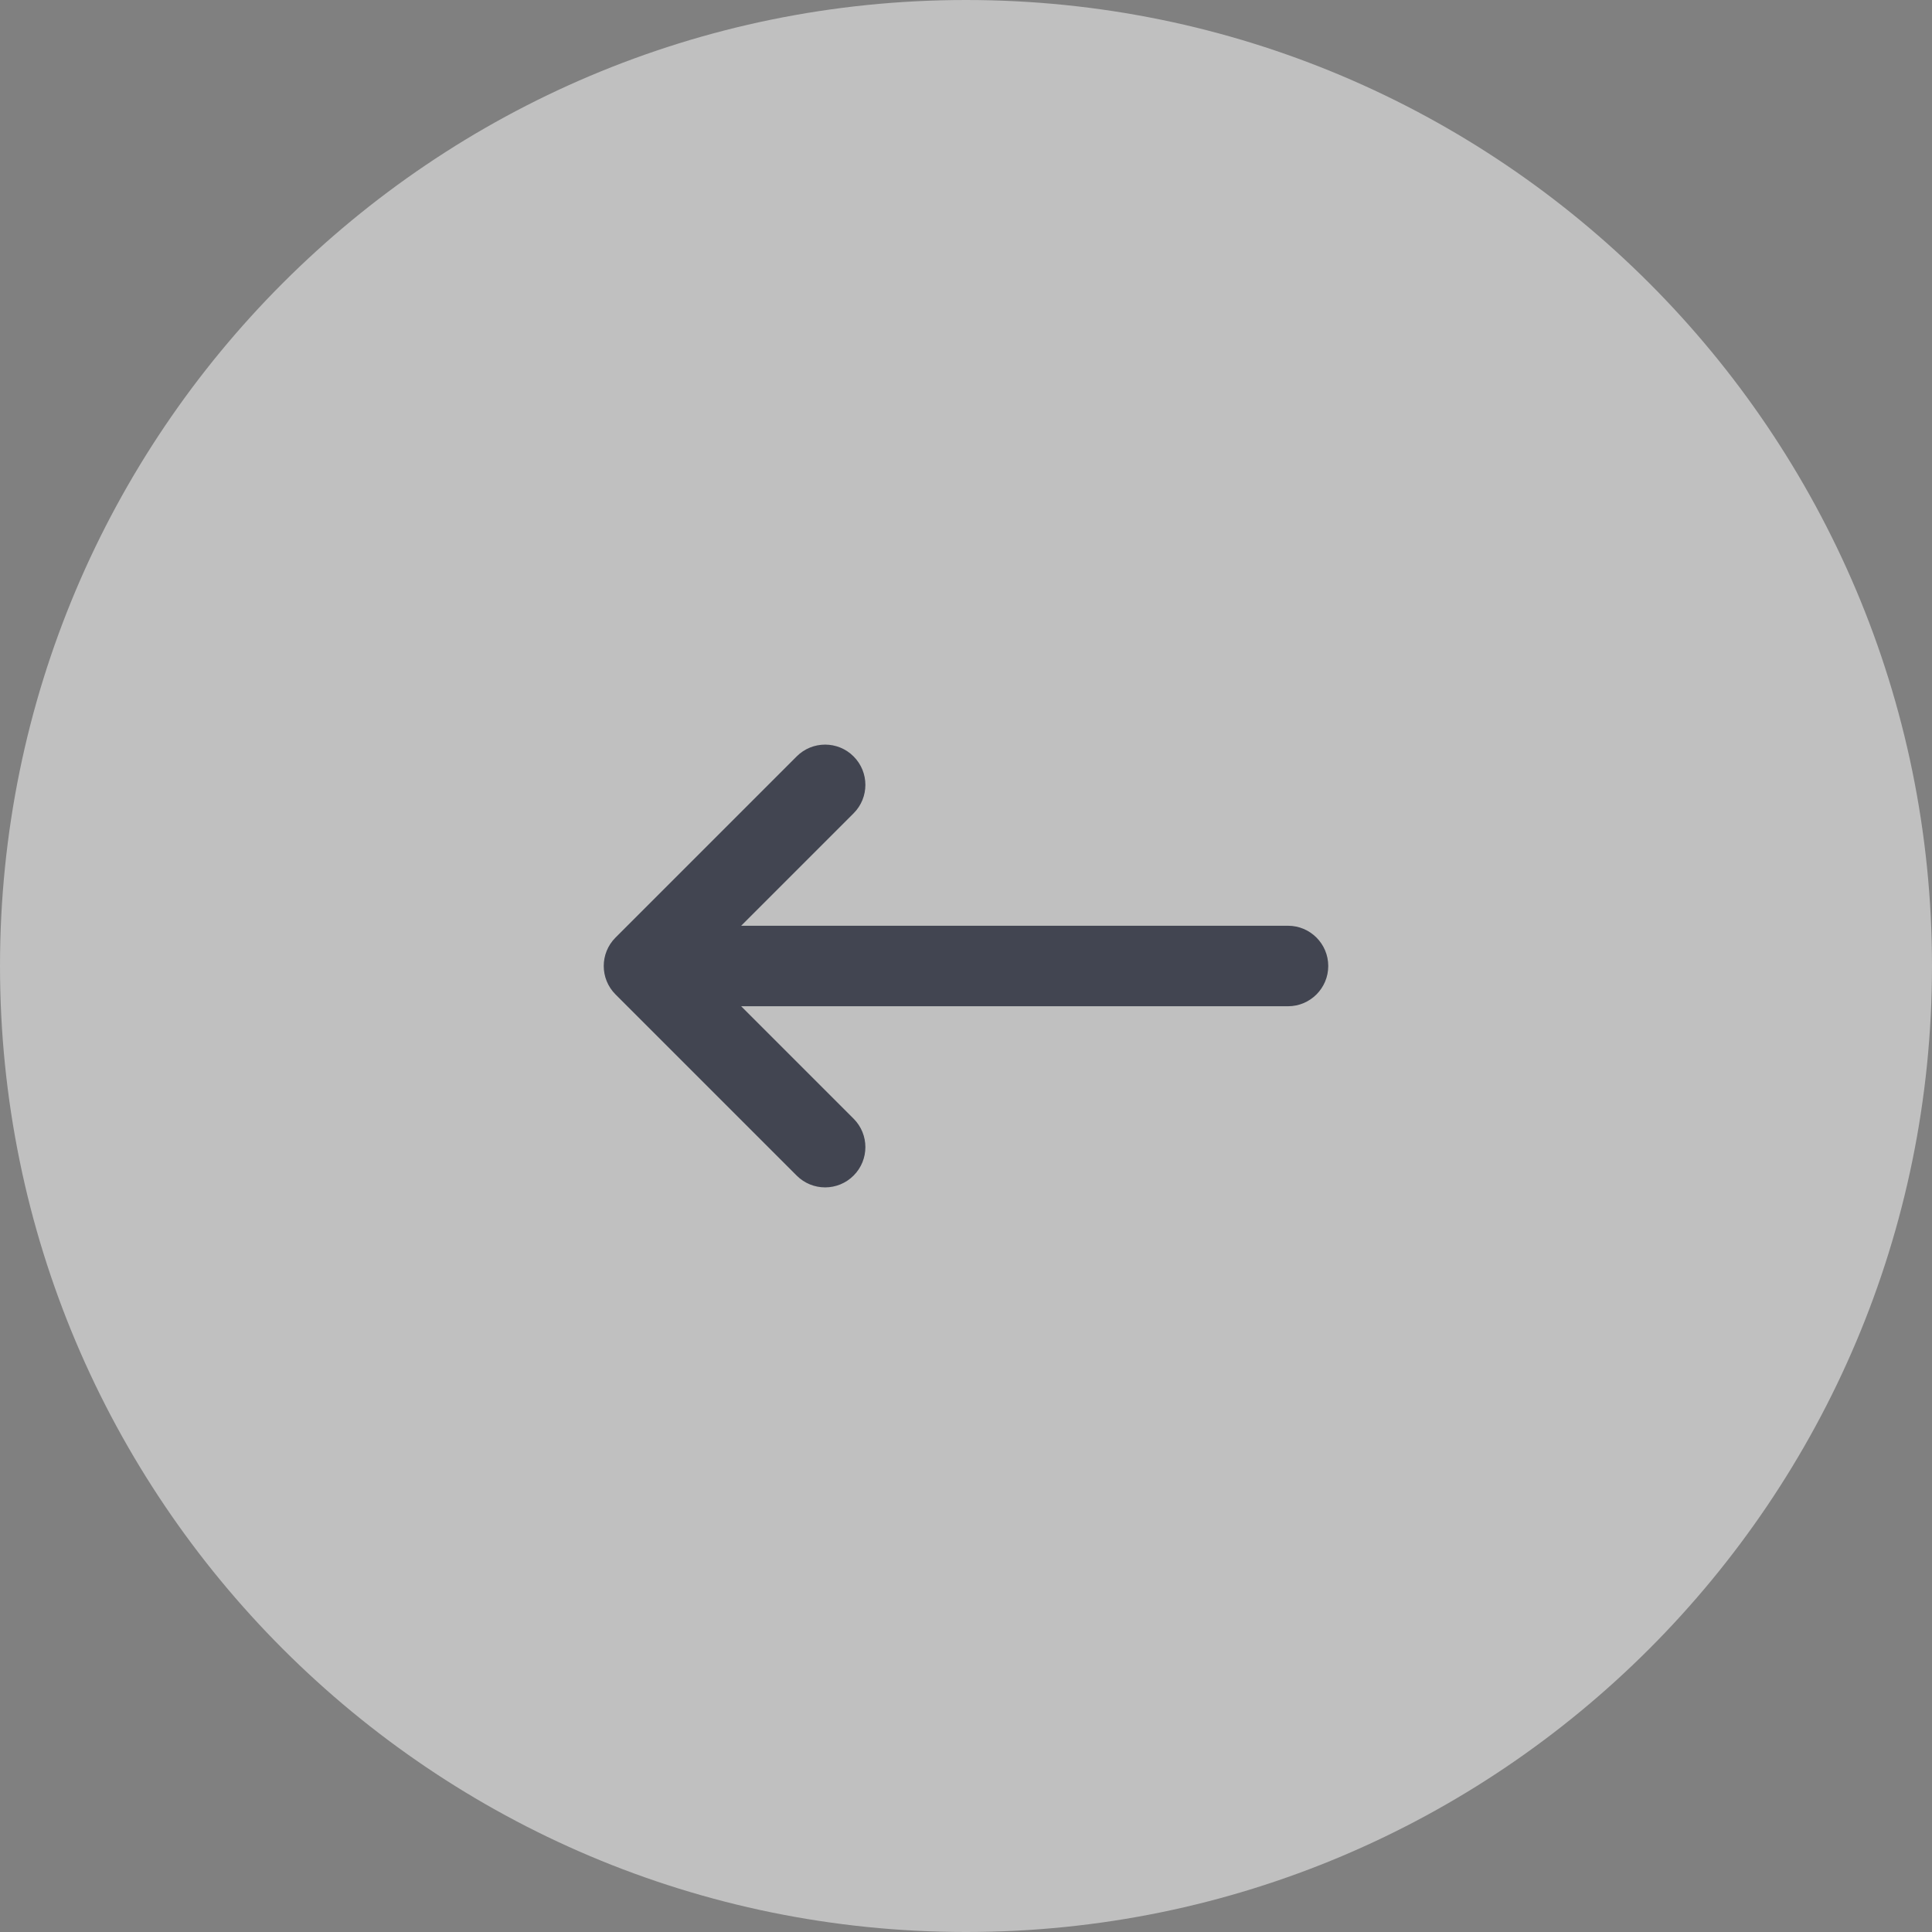 <svg width="48" height="48" viewBox="0 0 48 48" fill="none" xmlns="http://www.w3.org/2000/svg">
<rect x="0" y="0" width="48" height="48" fill="#808080" stroke="none"/>
<path opacity="0.5" d="M48 24C48 37.255 37.255 48 24 48C10.745 48 0 37.255 0 24C0 10.745 10.745 0 24 0C37.255 0 48 10.745 48 24Z" fill="white"/>
<path fill-rule="evenodd" clip-rule="evenodd" d="M21.207 29.207C20.817 29.598 20.183 29.598 19.793 29.207L15.293 24.707C14.902 24.317 14.902 23.683 15.293 23.293L19.793 18.793C20.183 18.402 20.817 18.402 21.207 18.793C21.598 19.183 21.598 19.817 21.207 20.207L18.414 23H32C32.552 23 33 23.448 33 24C33 24.552 32.552 25 32 25H18.414L21.207 27.793C21.598 28.183 21.598 28.817 21.207 29.207Z" fill="#424551"/>
</svg>
